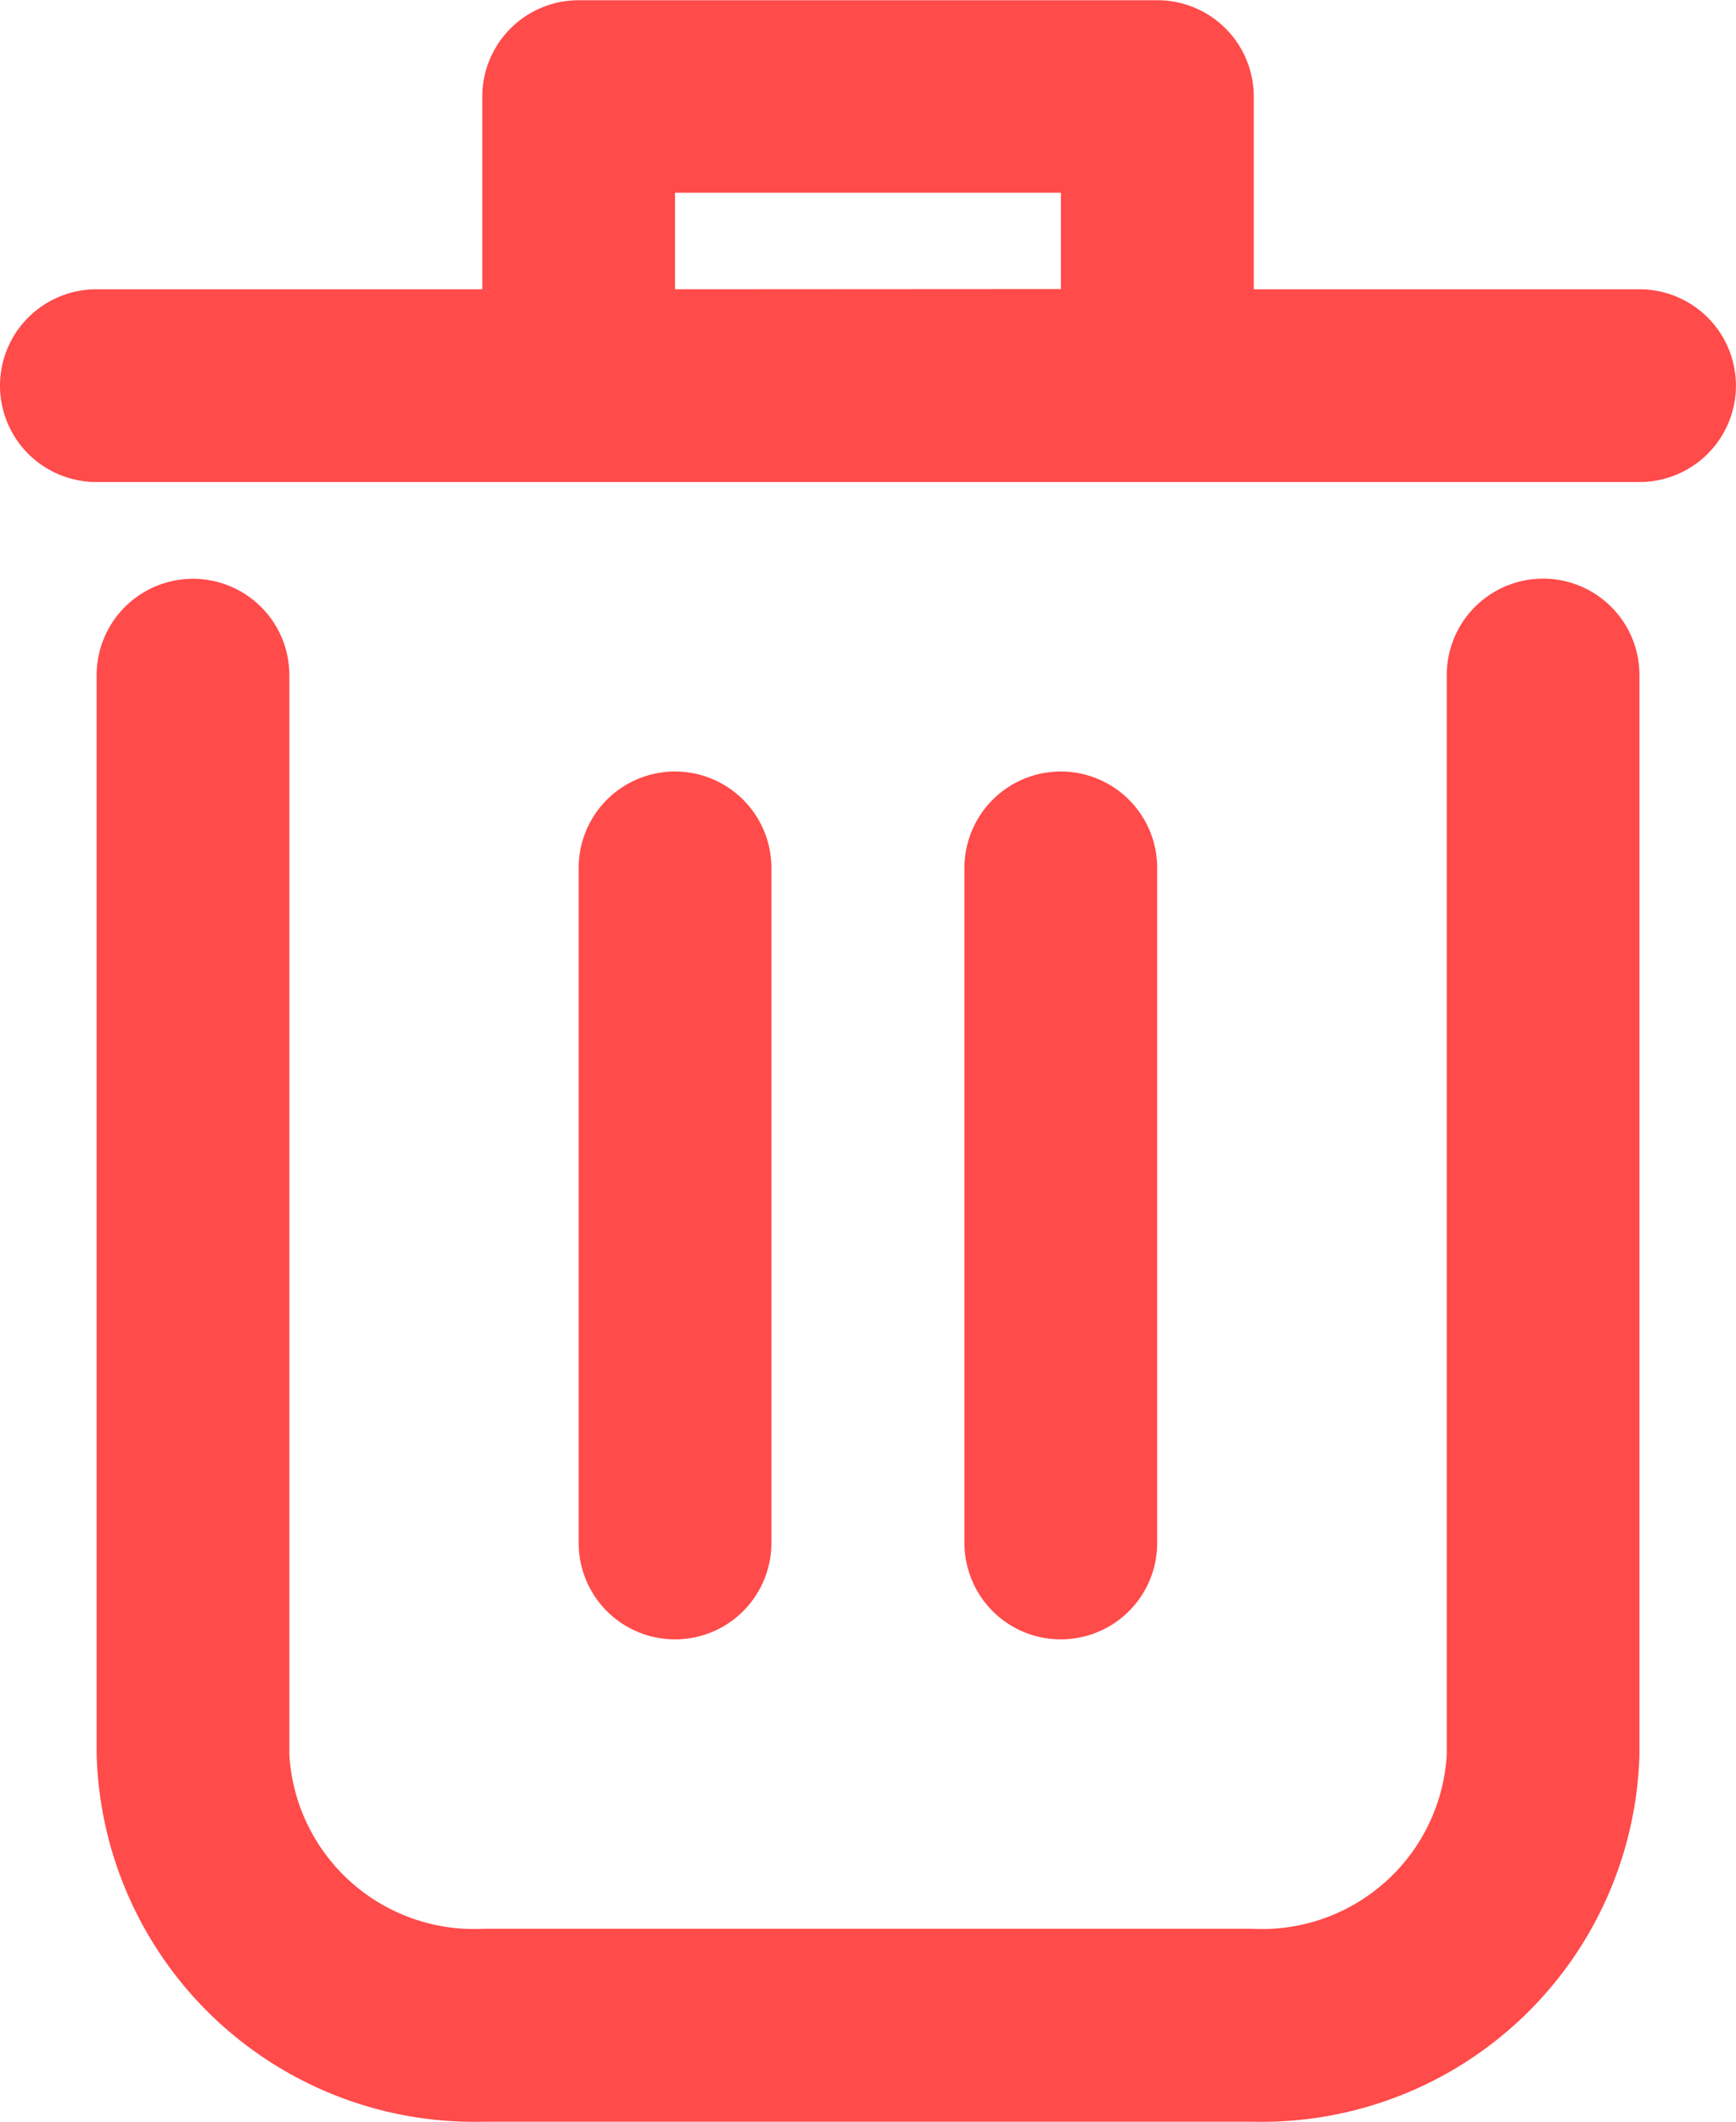 <svg xmlns="http://www.w3.org/2000/svg" width="45.039" height="55.051" viewBox="0 0 45.039 55.051">
  <g id="Group_24797" data-name="Group 24797" transform="translate(-3 -1)">
    <path id="Path_27240" data-name="Path 27240" d="M43.035,16.013a2.5,2.5,0,0,0-2.5,2.5v28A4.8,4.8,0,0,1,35.5,51.043H15.536a4.8,4.8,0,0,1-5.029-4.526v-28a2.5,2.5,0,0,0-5,0v28a9.8,9.8,0,0,0,10.034,9.531H35.5a9.8,9.8,0,0,0,10.034-9.531v-28A2.5,2.5,0,0,0,43.035,16.013Zm2.5-7.507H35.528v-5a2.5,2.5,0,0,0-2.5-2.5H18.013a2.5,2.5,0,0,0-2.5,2.5v5H5.5a2.5,2.5,0,0,0,0,5H45.537a2.5,2.5,0,1,0,0-5Zm-25.022,0V6H30.524v2.5Z" transform="translate(0 0)" fill="#ff4b4a"/>
    <path id="Path_27241" data-name="Path 27241" d="M14,29.017V11.5a2.5,2.5,0,0,0-5,0V29.017a2.5,2.5,0,1,0,5,0Zm10.009,0V11.5a2.5,2.5,0,1,0-5,0V29.017a2.5,2.5,0,1,0,5,0Z" transform="translate(9.013 12.017)" fill="#ff4b4a"/>
  </g>
</svg>
